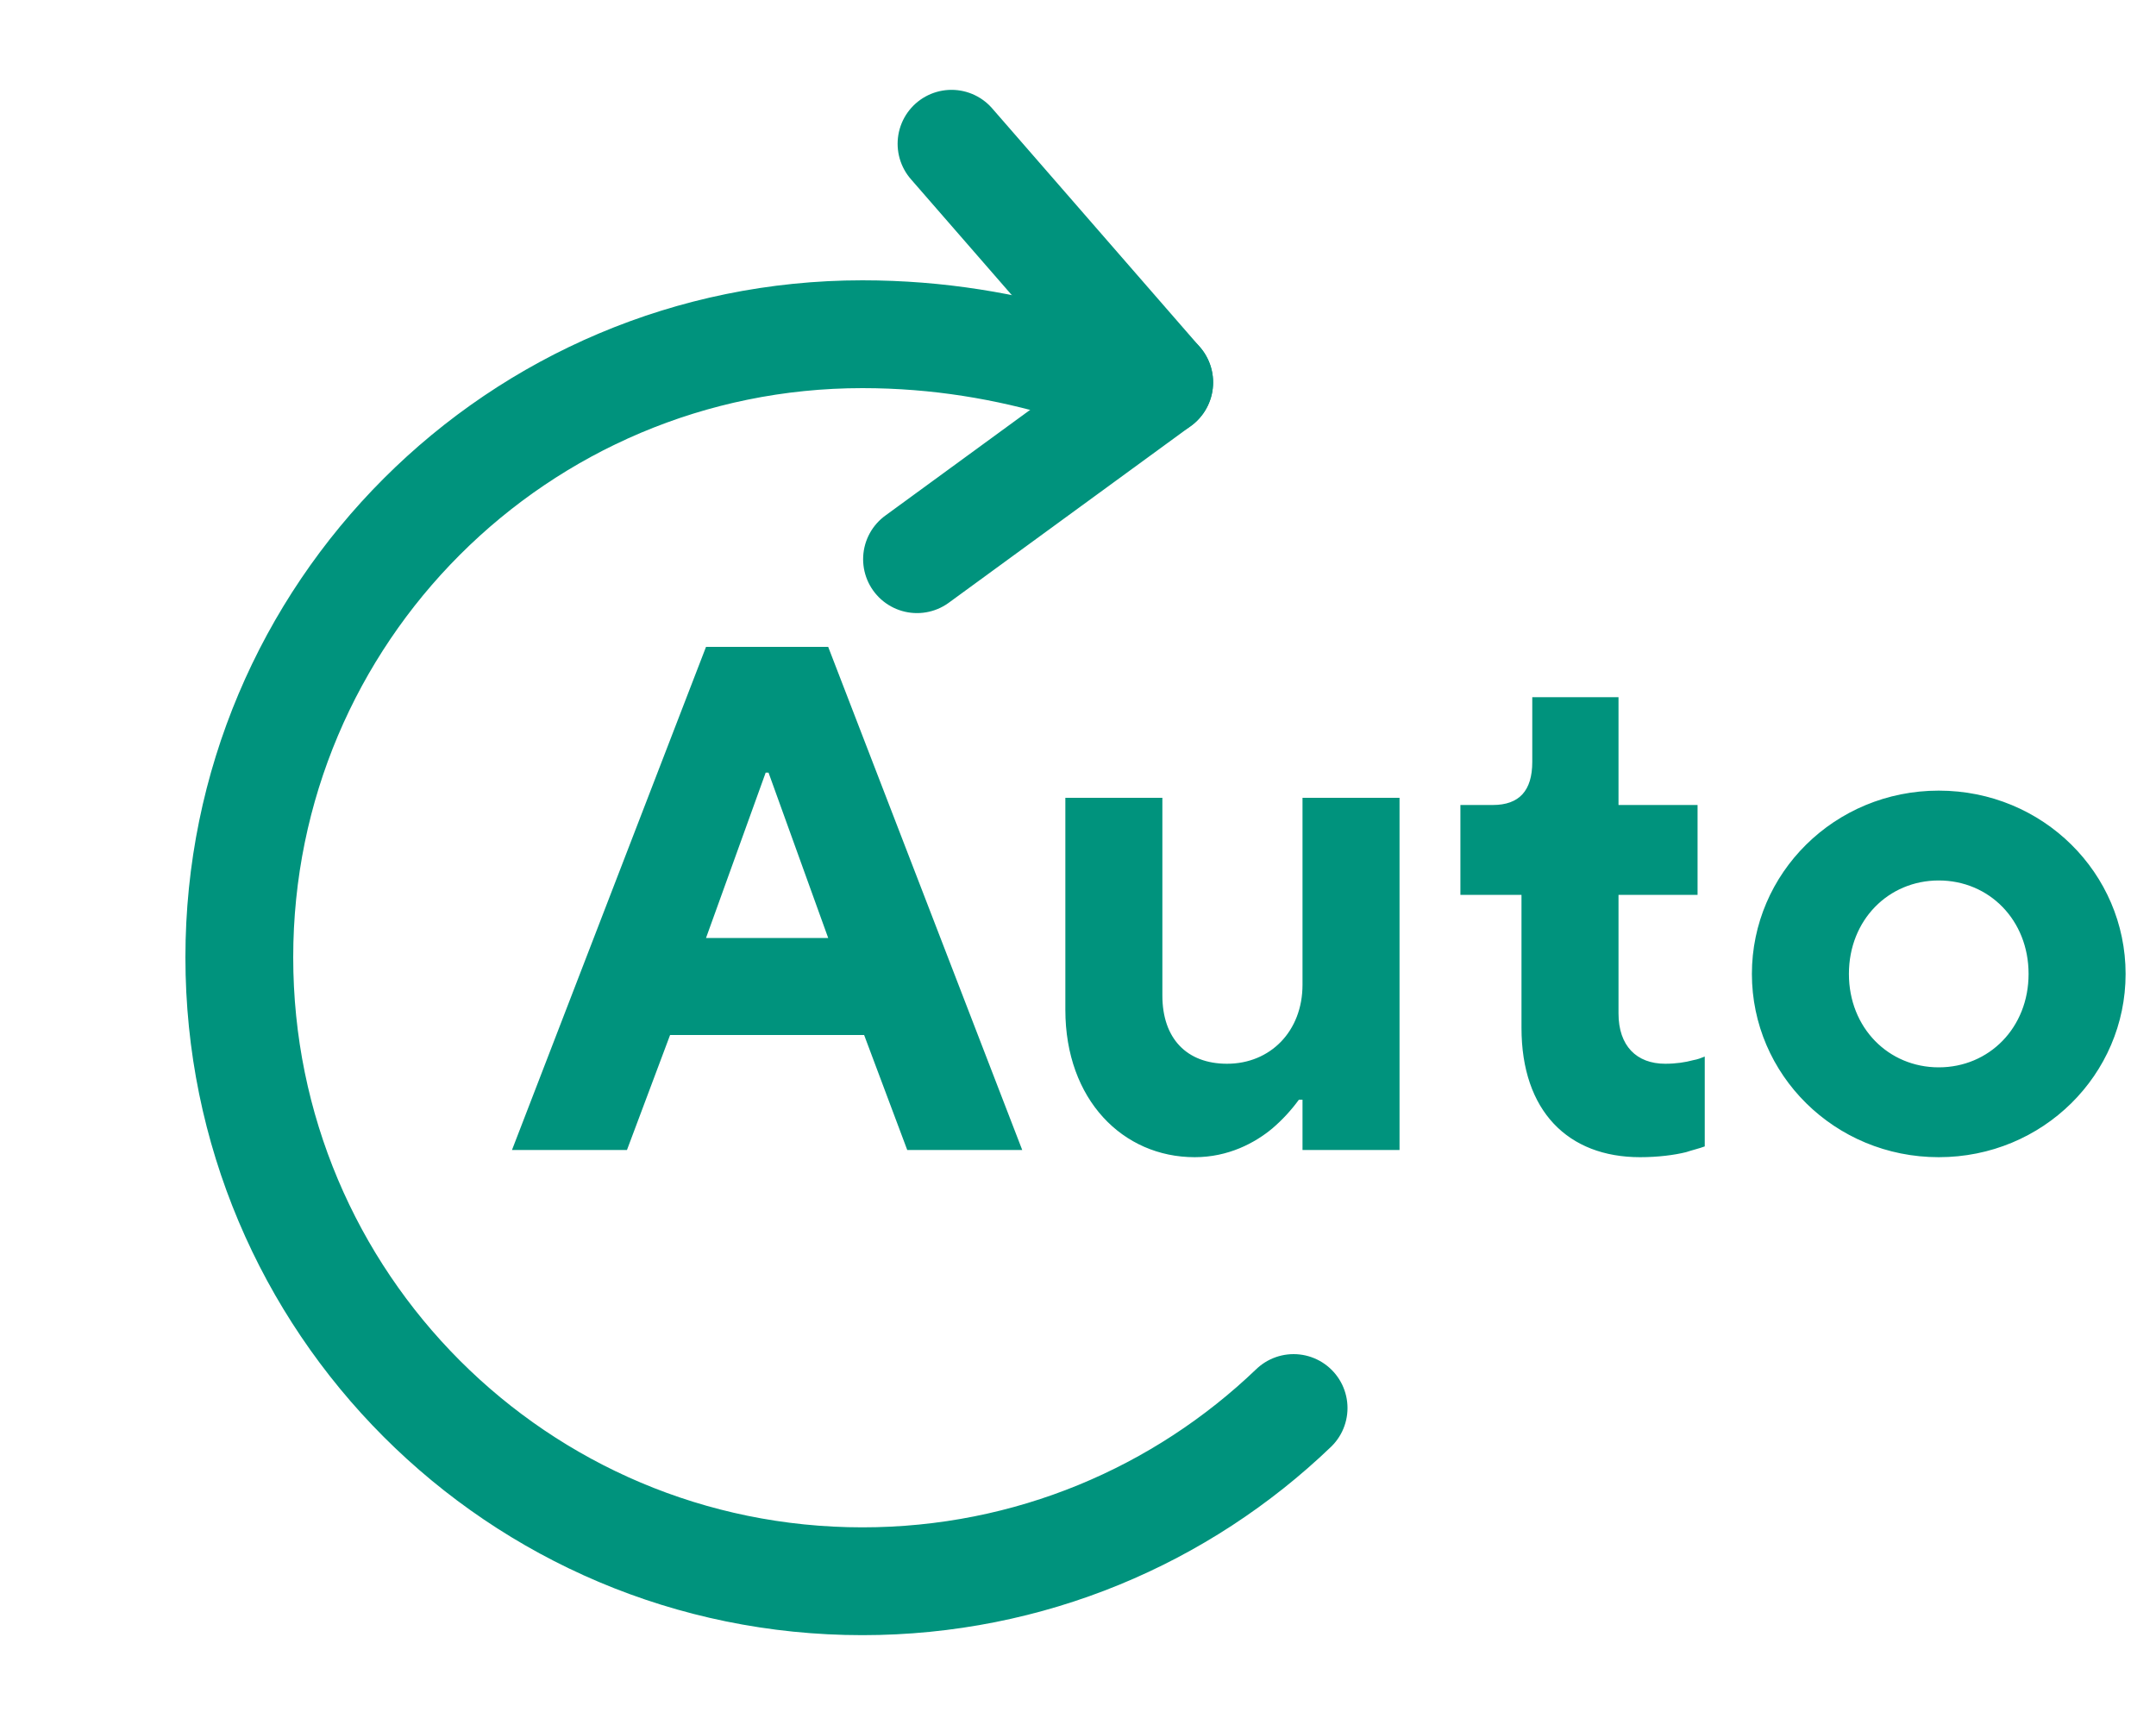 <svg width="30" height="24" viewBox="0 0 30 24" fill="none" xmlns="http://www.w3.org/2000/svg">
<path d="M14.89 5.08C14.02 4.82 13.06 4.65 12 4.65C7.21 4.65 3.33 8.53 3.33 13.32C3.33 18.12 7.21 22 12 22C14.329 22 16.443 21.083 18 19.59" stroke="#00937D" stroke-width="1.5" stroke-linecap="round" stroke-linejoin="round"/>
<path d="M16.13 5.32L13.24 2" stroke="#00937D" stroke-width="1.5" stroke-linecap="round" stroke-linejoin="round"/>
<path d="M16.13 5.32L12.76 7.78" stroke="#00937D" stroke-width="1.5" stroke-linecap="round" stroke-linejoin="round"/>
<path d="M9.824 13.05H11.524L10.694 10.75H10.654L9.824 13.05ZM7.124 16L9.824 9H11.524L14.224 16H12.624L12.024 14.4H9.324L8.724 16H7.124ZM14.824 14.05V11.1H16.174V13.85C16.174 14.45 16.514 14.8 17.074 14.8C17.674 14.8 18.124 14.35 18.124 13.7V11.1H19.474V16H18.124V15.3H18.074C17.964 15.45 17.844 15.58 17.704 15.7C17.464 15.9 17.094 16.1 16.624 16.1C15.624 16.1 14.824 15.3 14.824 14.05ZM21.171 14.3V12.45H20.321V11.2H20.771C21.141 11.2 21.321 11 21.321 10.6V9.7H22.521V11.2H23.621V12.45H22.521V14.1C22.521 14.55 22.771 14.8 23.171 14.8C23.321 14.8 23.451 14.78 23.561 14.75C23.621 14.74 23.671 14.72 23.721 14.7V15.95C23.641 15.98 23.551 16 23.461 16.03C23.301 16.07 23.071 16.1 22.821 16.1C21.821 16.1 21.171 15.46 21.171 14.3ZM26.977 14.85C27.677 14.85 28.227 14.3 28.227 13.55C28.227 12.8 27.677 12.25 26.977 12.25C26.277 12.25 25.727 12.8 25.727 13.55C25.727 14.3 26.277 14.85 26.977 14.85ZM24.377 13.55C24.377 12.15 25.527 11 26.977 11C28.427 11 29.577 12.15 29.577 13.55C29.577 14.95 28.427 16.1 26.977 16.1C25.527 16.1 24.377 14.95 24.377 13.55Z" fill="#00937D"/>
</svg>
